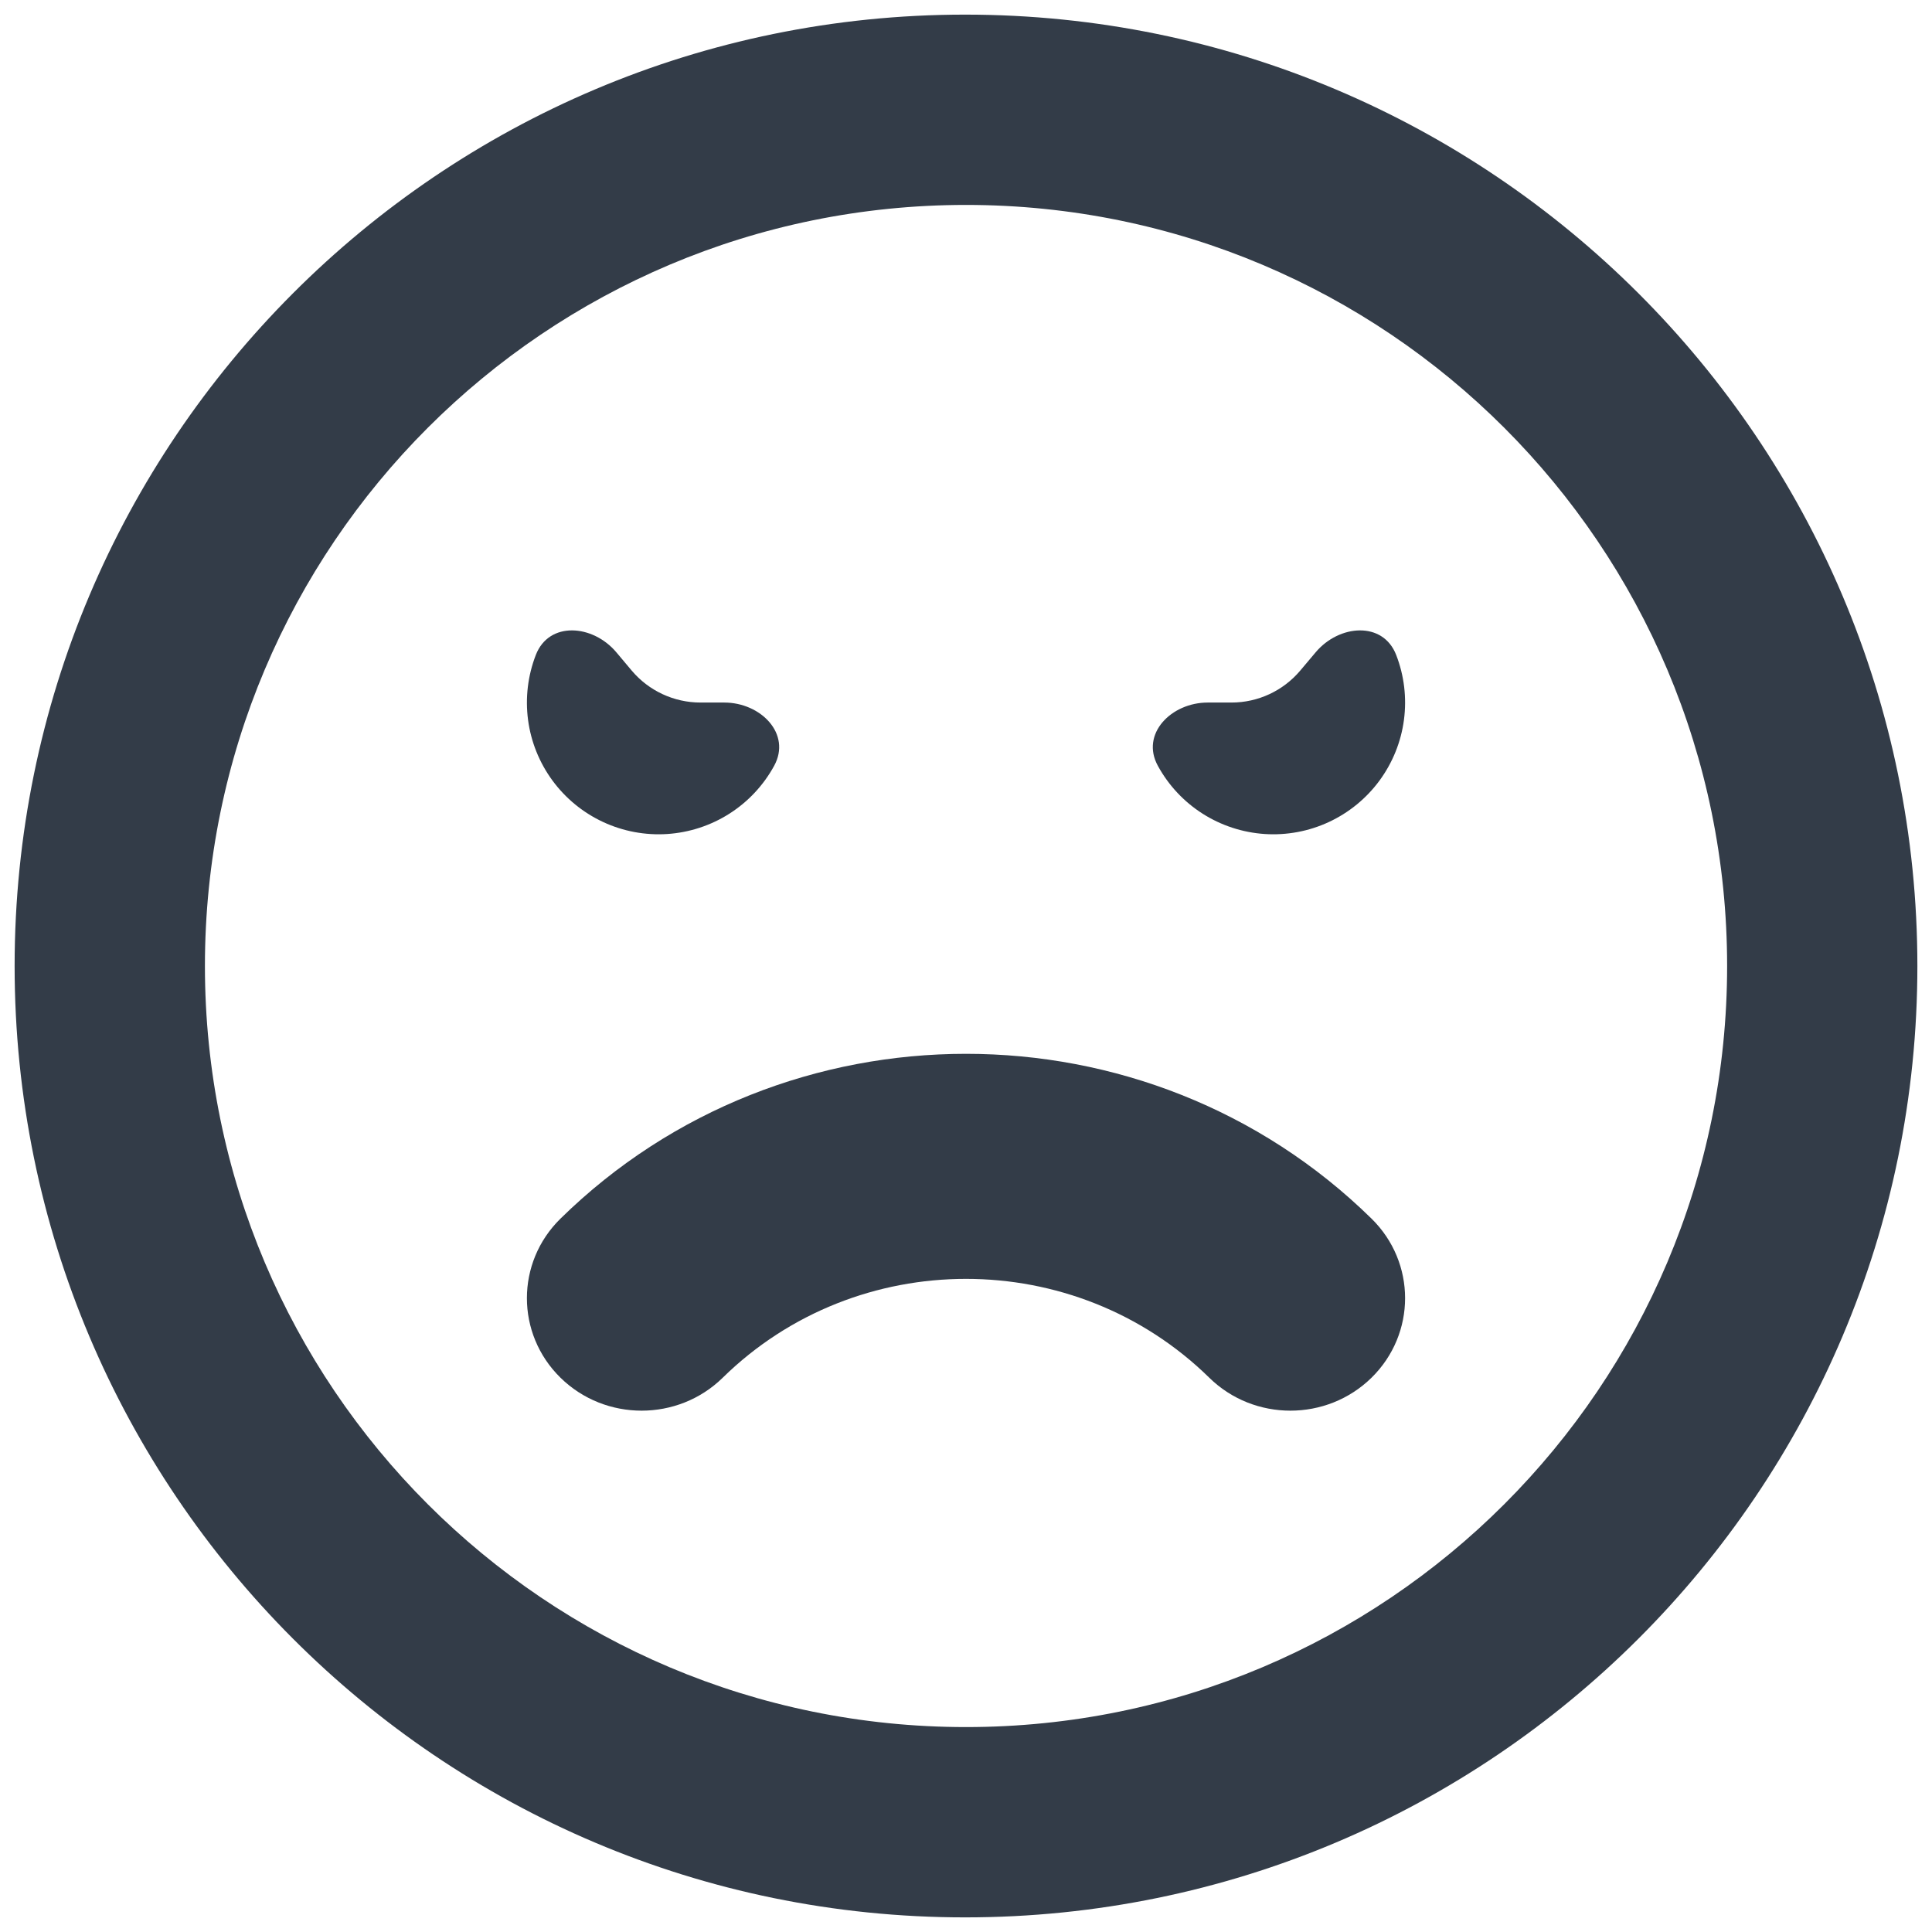 <svg xmlns="http://www.w3.org/2000/svg" width="44" height="44" fill="none" viewBox="0 0 44 44"><path fill="#333C48" fill-rule="evenodd" d="M0.333 22C0.333 10.04 10.018 0.333 21.979 0.333C33.96 0.333 43.667 10.04 43.667 22C43.667 33.96 33.96 43.667 21.979 43.667C10.018 43.667 0.333 33.96 0.333 22ZM4.667 22C4.667 31.577 12.424 39.333 22 39.333C31.577 39.333 39.334 31.577 39.334 22C39.334 12.423 31.577 4.667 22 4.667C12.424 4.667 4.667 12.423 4.667 22Z" clip-rule="evenodd"/><path fill="#333C48" d="M12.765 31.377C11.745 30.376 11.745 28.753 12.765 27.753C17.865 22.749 26.135 22.749 31.235 27.753C32.255 28.753 32.255 30.376 31.235 31.377C30.215 32.377 28.561 32.377 27.541 31.377C24.481 28.375 19.519 28.375 16.459 31.377C15.439 32.377 13.785 32.377 12.765 31.377Z"/><path fill="#333C48" d="M16.495 16C17.326 16 18.03 16.714 17.63 17.442C17.388 17.885 17.038 18.259 16.613 18.53C16.188 18.801 15.701 18.96 15.198 18.994C14.695 19.027 14.191 18.933 13.734 18.72C13.277 18.507 12.881 18.183 12.582 17.776C12.284 17.37 12.092 16.895 12.026 16.395C11.96 15.895 12.021 15.386 12.203 14.916C12.503 14.141 13.502 14.22 14.037 14.856L14.386 15.271C14.775 15.733 15.349 16 15.953 16H16.495Z"/><path fill="#333C48" d="M27.505 16C26.674 16 25.97 16.714 26.37 17.442C26.612 17.885 26.962 18.259 27.387 18.53C27.812 18.801 28.299 18.96 28.802 18.994C29.305 19.027 29.809 18.933 30.266 18.72C30.723 18.507 31.119 18.183 31.418 17.776C31.716 17.37 31.908 16.895 31.974 16.395C32.04 15.895 31.98 15.386 31.797 14.916C31.497 14.141 30.498 14.22 29.963 14.856L29.613 15.271C29.224 15.733 28.651 16 28.047 16H27.505Z"/></svg>